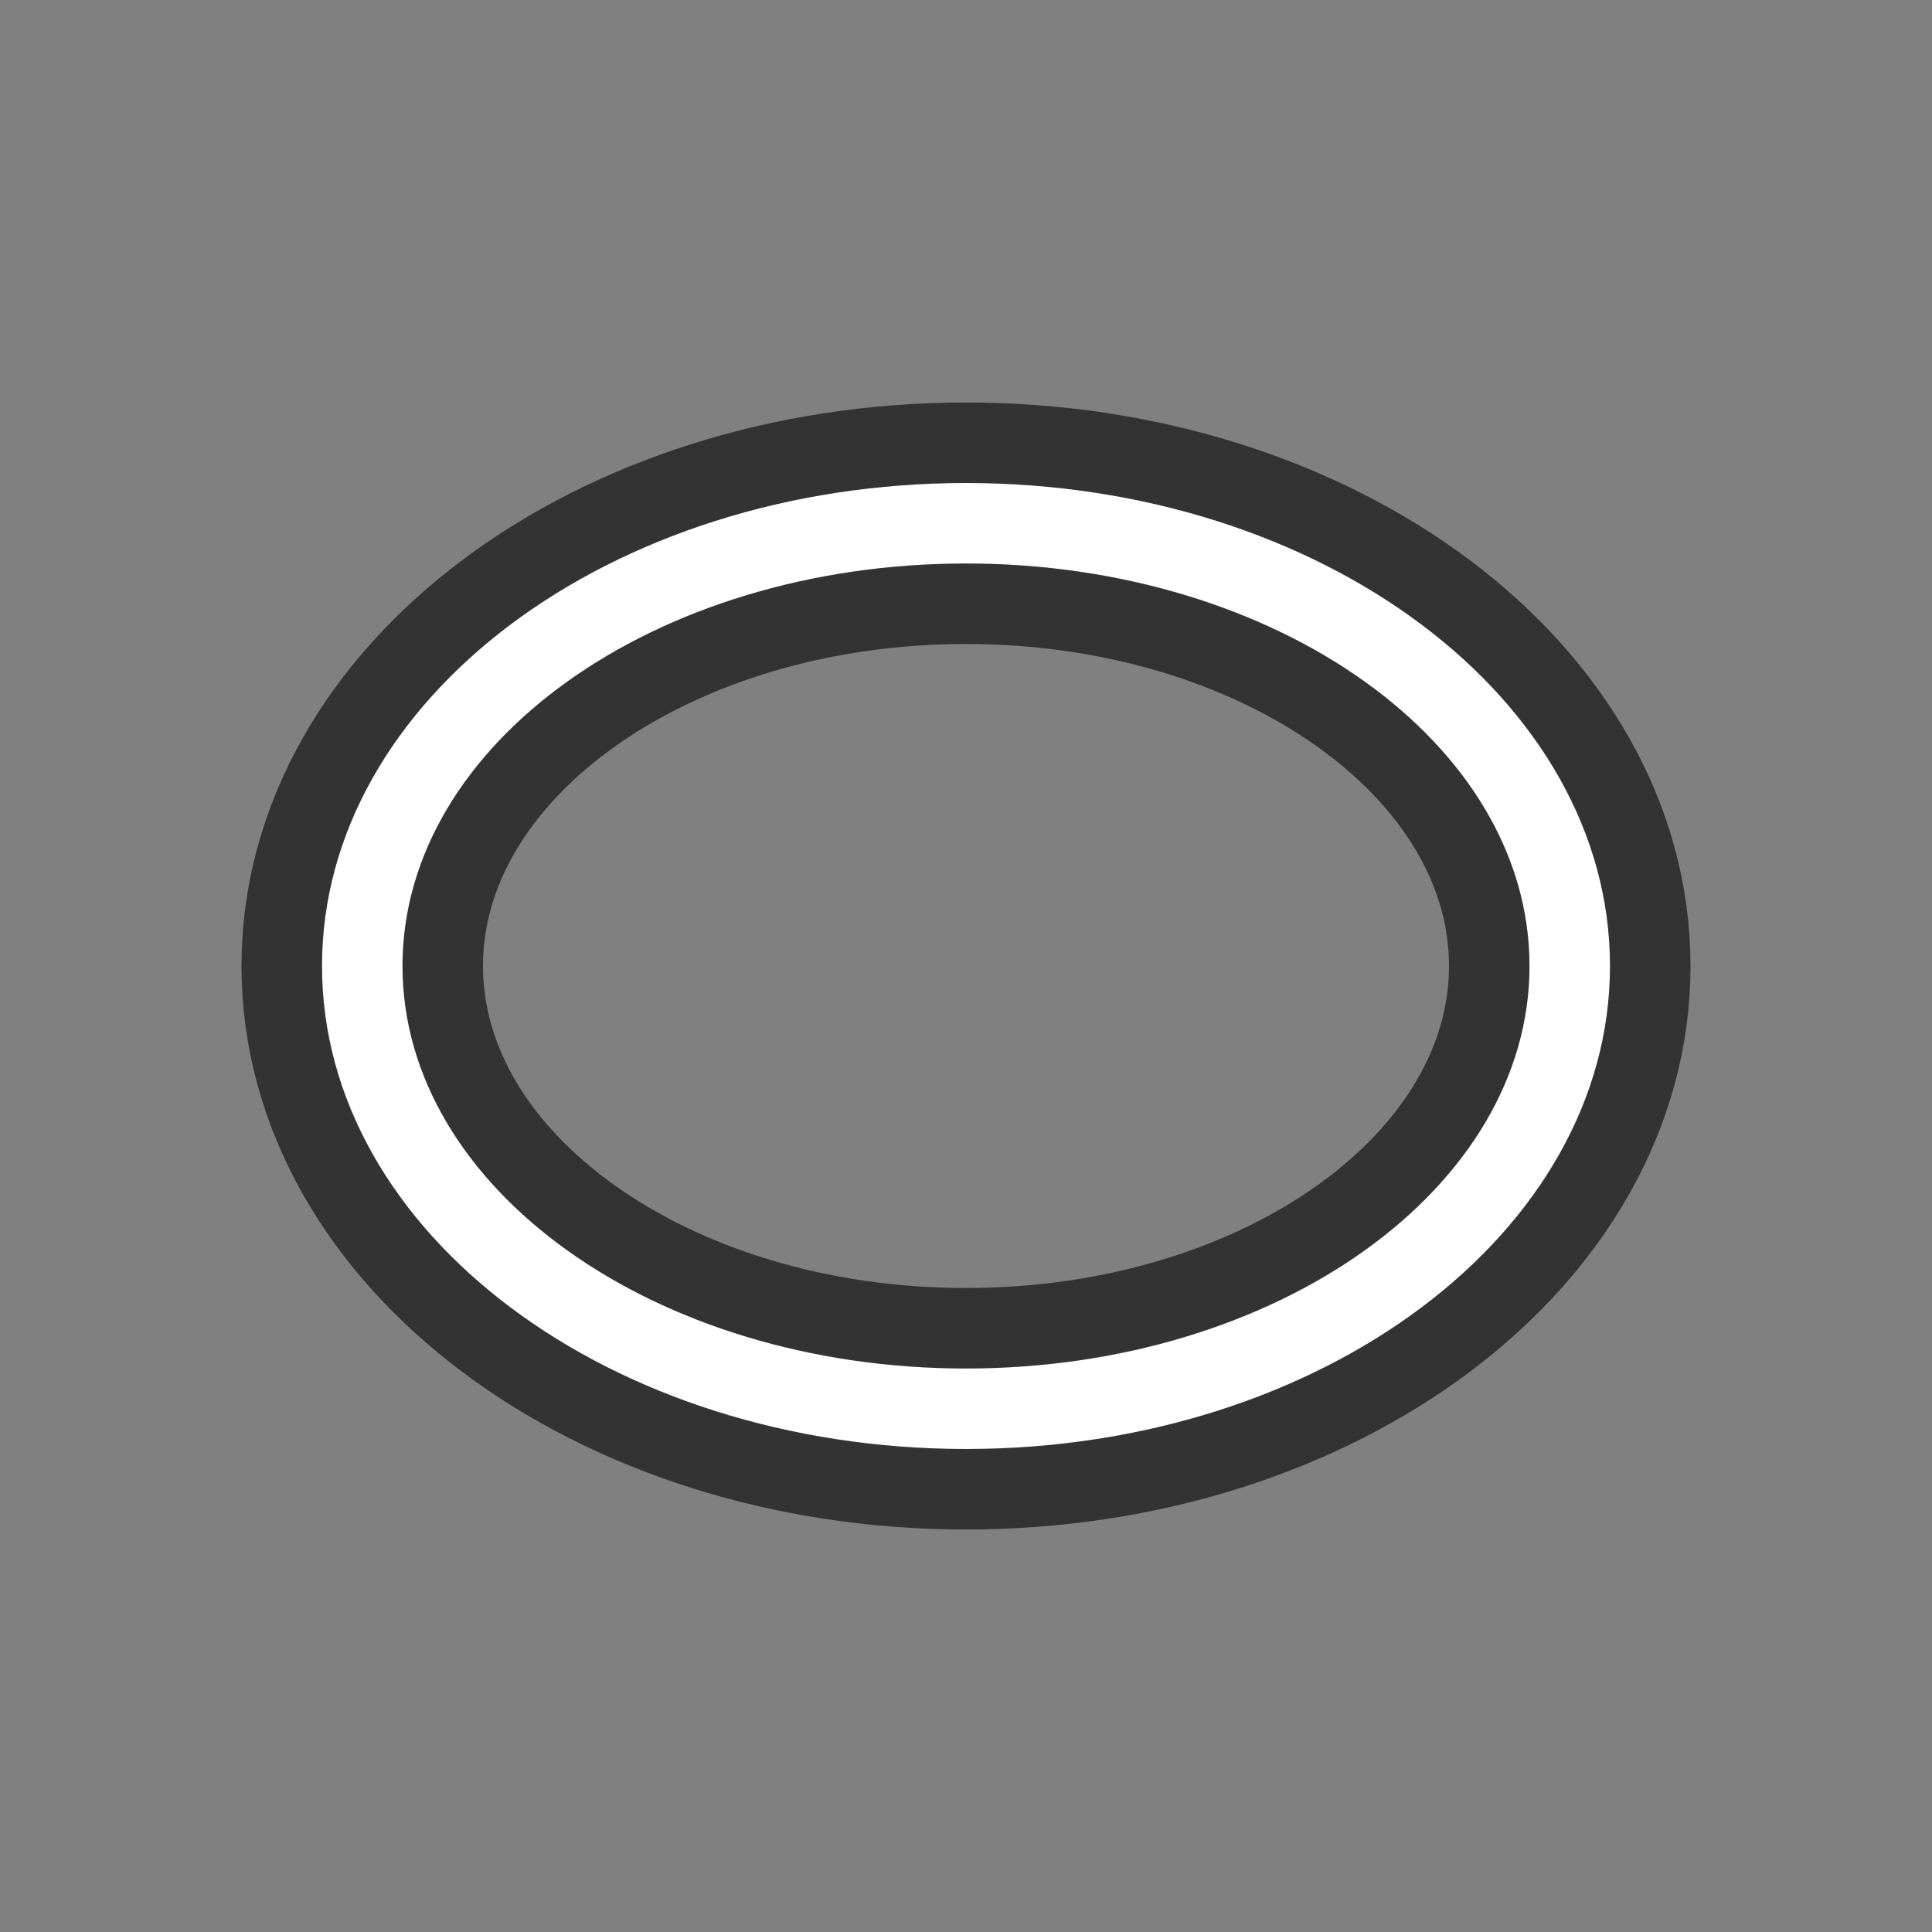 <?xml version="1.0" encoding="UTF-8" standalone="no"?>
<svg
   xmlns:dc="http://purl.org/dc/elements/1.1/"
   xmlns:cc="http://creativecommons.org/ns#"
   xmlns:rdf="http://www.w3.org/1999/02/22-rdf-syntax-ns#"
   xmlns:svg="http://www.w3.org/2000/svg"
   xmlns="http://www.w3.org/2000/svg"
   xmlns:sodipodi="http://sodipodi.sourceforge.net/DTD/sodipodi-0.dtd"
   xmlns:inkscape="http://www.inkscape.org/namespaces/inkscape"
   viewBox="0 0 24 24"
   version="1.1"
   id="svg4"
   sodipodi:docname="lc_ellipse_unfilled.svg"
   inkscape:export-filename="/home/jupiter007/Libreoffice yaru theme fullcolor/build/cmd/lc_ellipse_unfilled.png"
   inkscape:export-xdpi="96"
   inkscape:export-ydpi="96"
   inkscape:version="0.92.4 (5da689c313, 2019-01-14)">
  <rect x="0" y="0" width="24" height="24" fill="#808080" stroke="none"/>
  <defs
     id="defs8" />
  <sodipodi:namedview
     pagecolor="#ffffff"
     bordercolor="#666666"
     borderopacity="1"
     objecttolerance="10"
     gridtolerance="10"
     guidetolerance="10"
     inkscape:pageopacity="0"
     inkscape:pageshadow="2"
     inkscape:window-width="1920"
     inkscape:window-height="1011"
     id="namedview6"
     showgrid="false"
     inkscape:zoom="9.8333333"
     inkscape:cx="0.66101695"
     inkscape:cy="12"
     inkscape:window-x="0"
     inkscape:window-y="32"
     inkscape:window-maximized="1"
     inkscape:current-layer="svg4" />
  <path
     style="fill:#000000;stroke:#000000;opacity:0.6;stroke-width:2;stroke-miterlimit:4;stroke-dasharray:none;stroke-linejoin:round"
     id="path817"
     fill="#232629"
     d="m12 6c-4.418 0-8 2.686-8 6 0 3.314 3.582 6 8 6s8-2.686 8-6c0-3.314-3.582-6-8-6zm0 1c3.866 0 7 2.239 7 5 0 2.761-3.134 5-7 5-3.866 0-7-2.239-7-5 0-2.761 3.134-5 7-5z" />
  <path
     d="m12 6c-4.418 0-8 2.686-8 6 0 3.314 3.582 6 8 6s8-2.686 8-6c0-3.314-3.582-6-8-6zm0 1c3.866 0 7 2.239 7 5 0 2.761-3.134 5-7 5-3.866 0-7-2.239-7-5 0-2.761 3.134-5 7-5z"
     fill="#232629"
     id="path2"
     style="fill:#ffffff" />
</svg>
